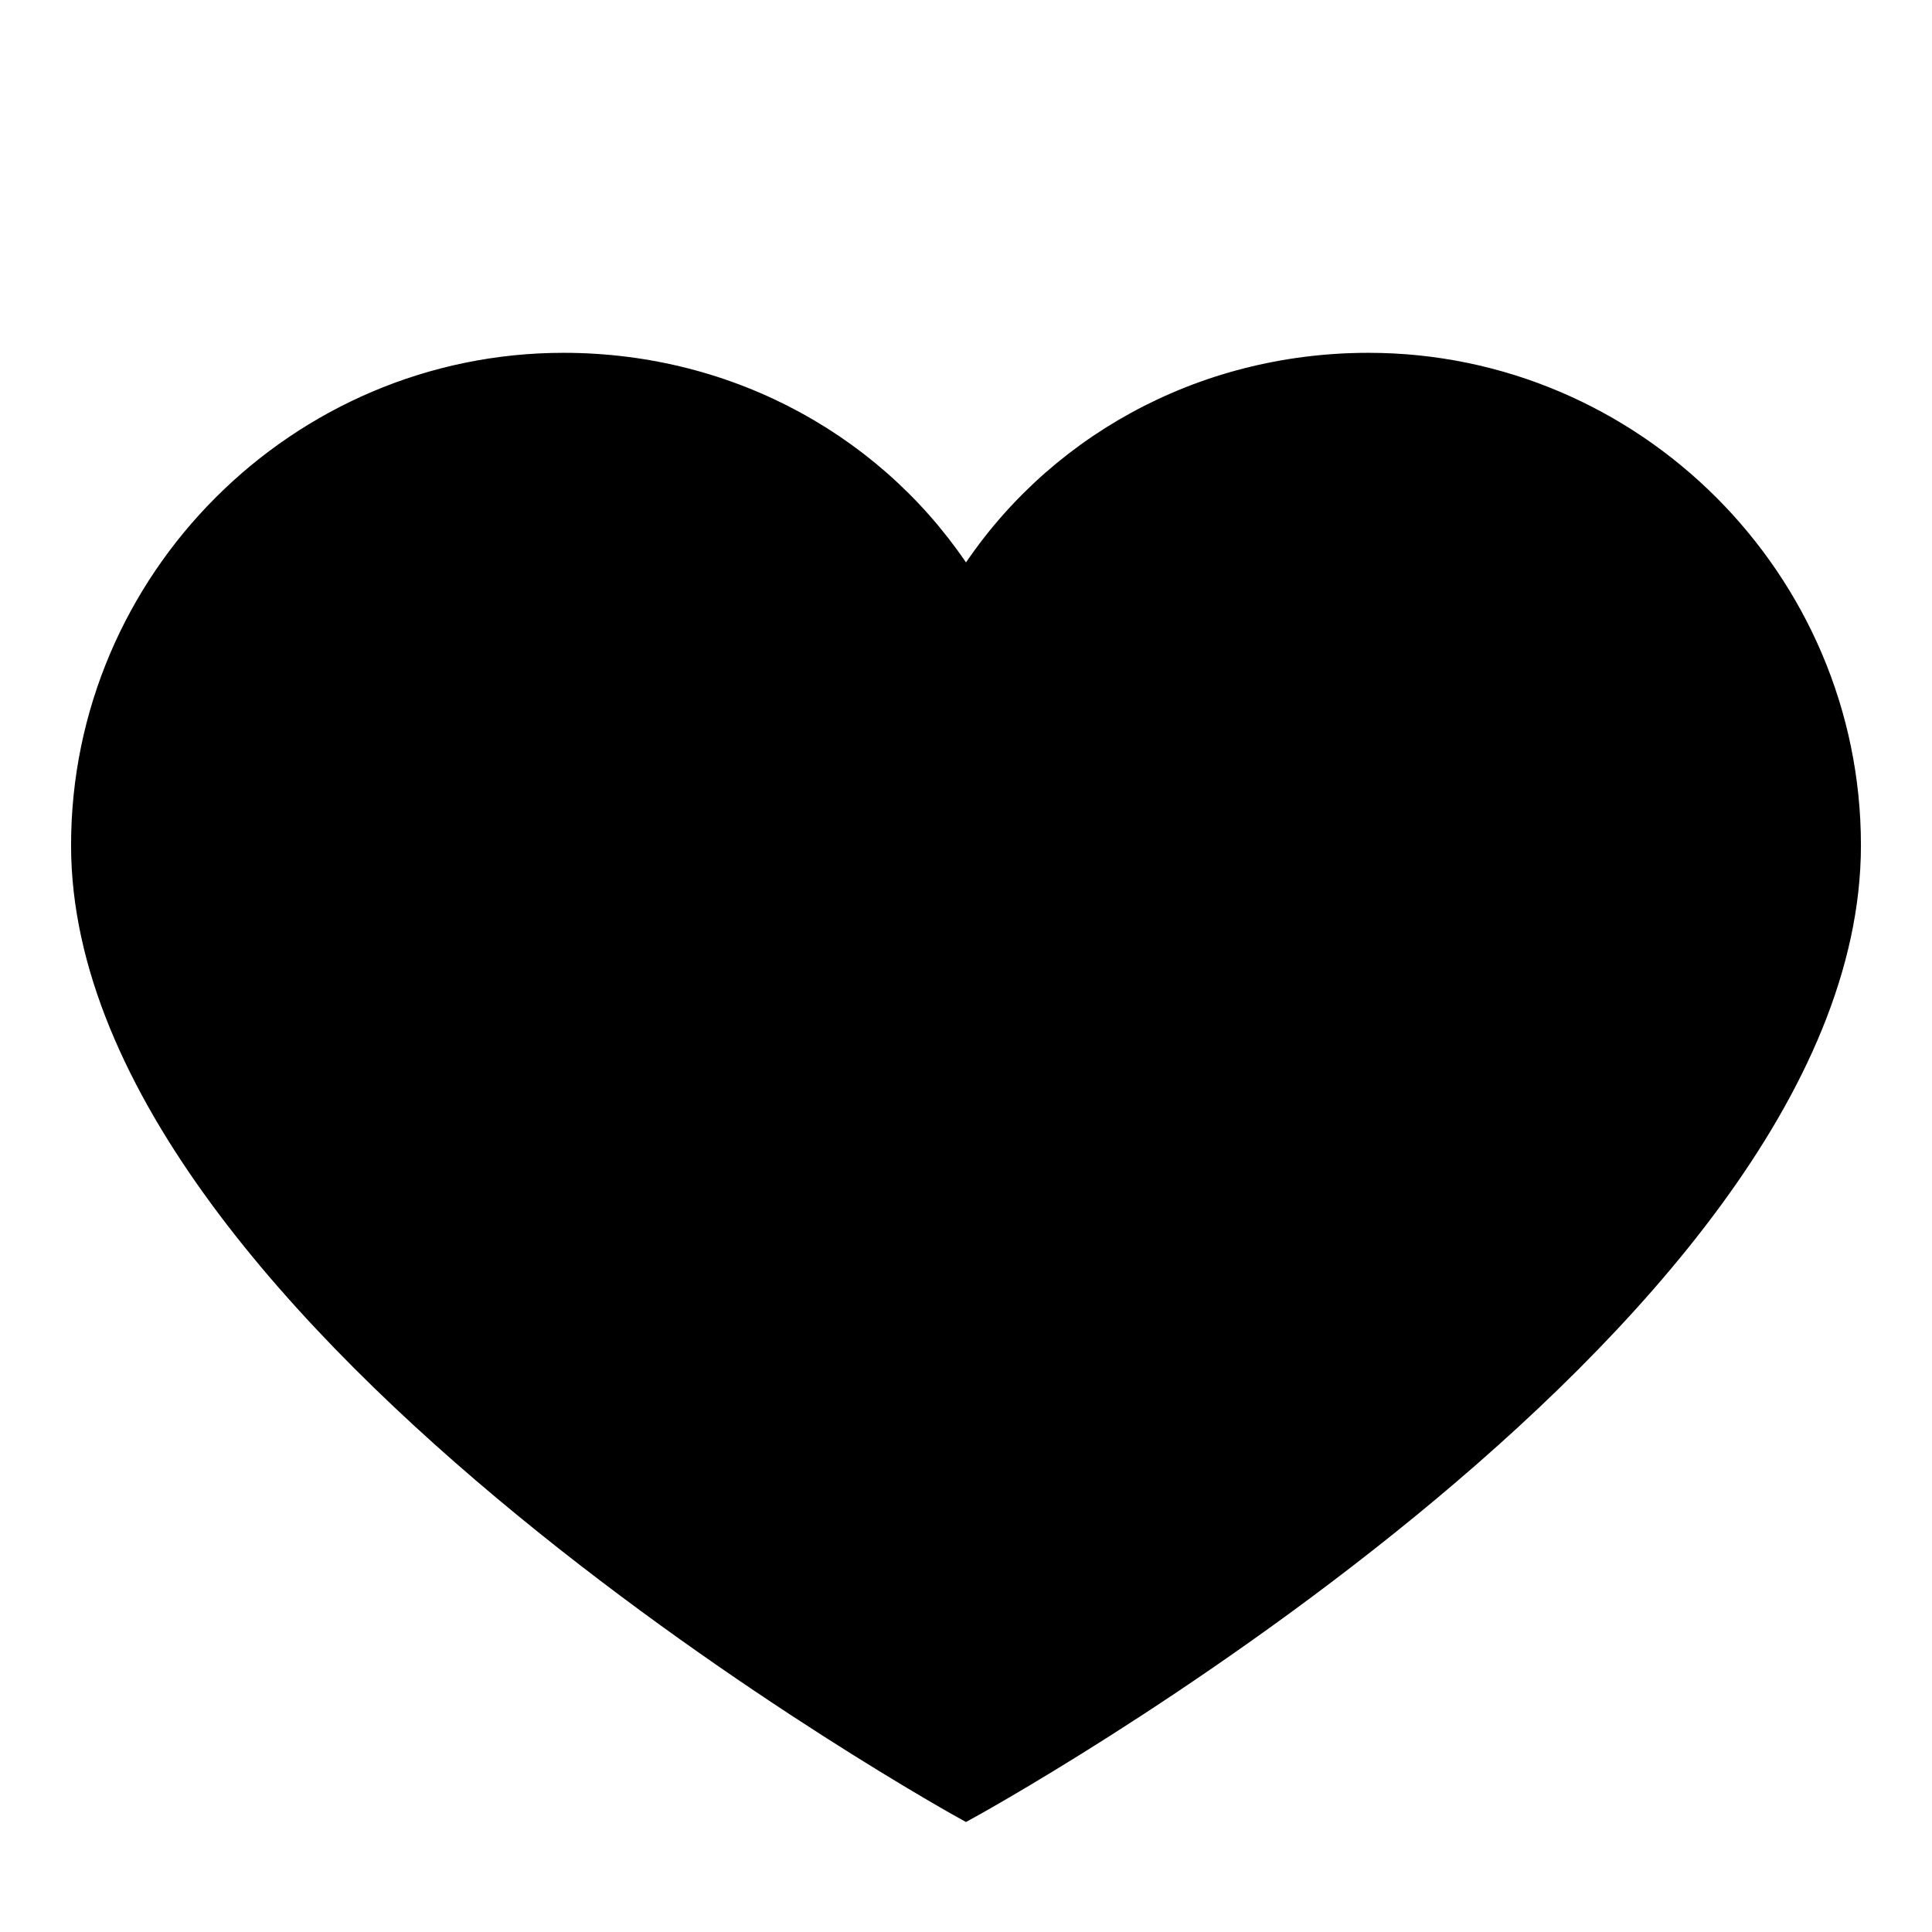 <svg width="800px" height="800px" viewBox="0 0 1024 1024" class="icon"  version="1.1" stroke="#000" stroke-width="10" xmlns="http://www.w3.org/2000/svg"><path d="M725.333 192c-89.6 0-168.533 44.8-213.333 115.2C467.2 236.8 388.267 192 298.667 192 157.867 192 42.667 307.2 42.667 448c0 253.867 469.333 512 469.333 512s469.333-256 469.333-512c0-140.8-115.2-256-256-256z" fill="#000000" /></svg>